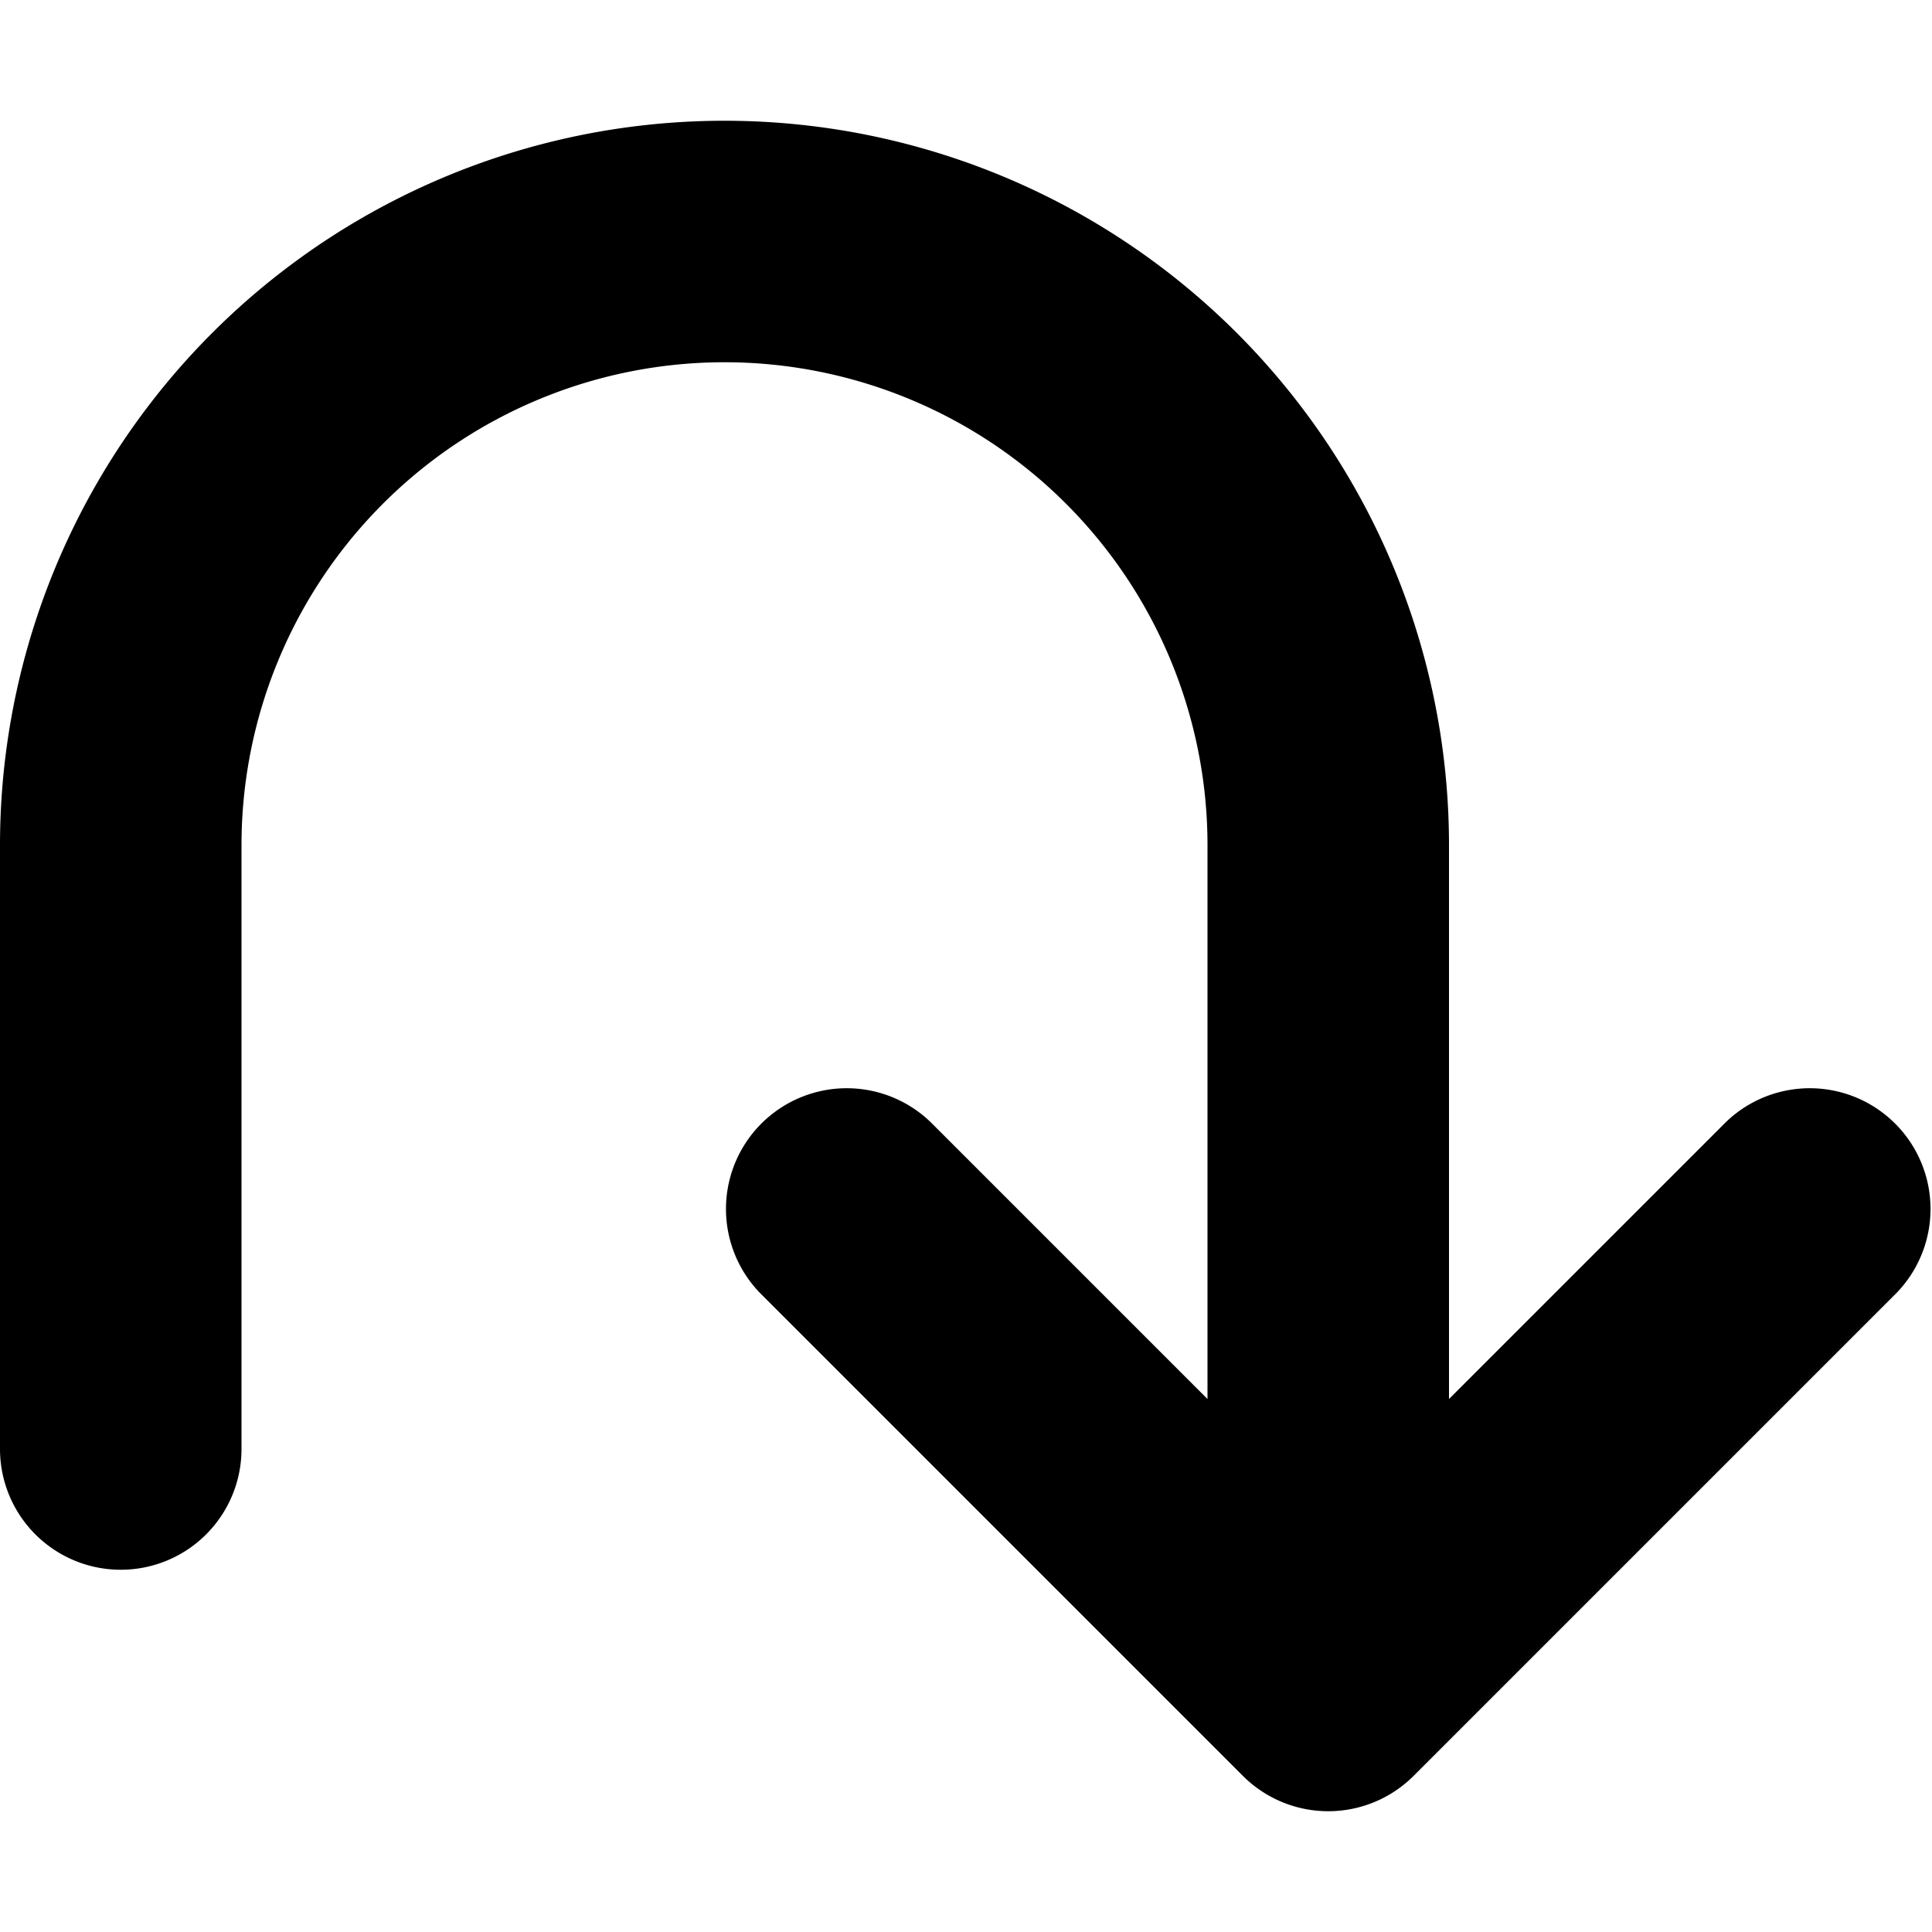 <svg width="16" height="16" viewBox="0 0 16 16" xmlns="http://www.w3.org/2000/svg"><path d="M2 7a4 4 0 1 1 8 0v4.586L7.707 9.293a1 1 0 0 0-1.414 1.414l4 4a1 1 0 0 0 1.414 0l4-4a1 1 0 0 0-1.414-1.414L12 11.586V7A6 6 0 1 0 0 7v5a1 1 0 1 0 2 0V7Z"/></svg>